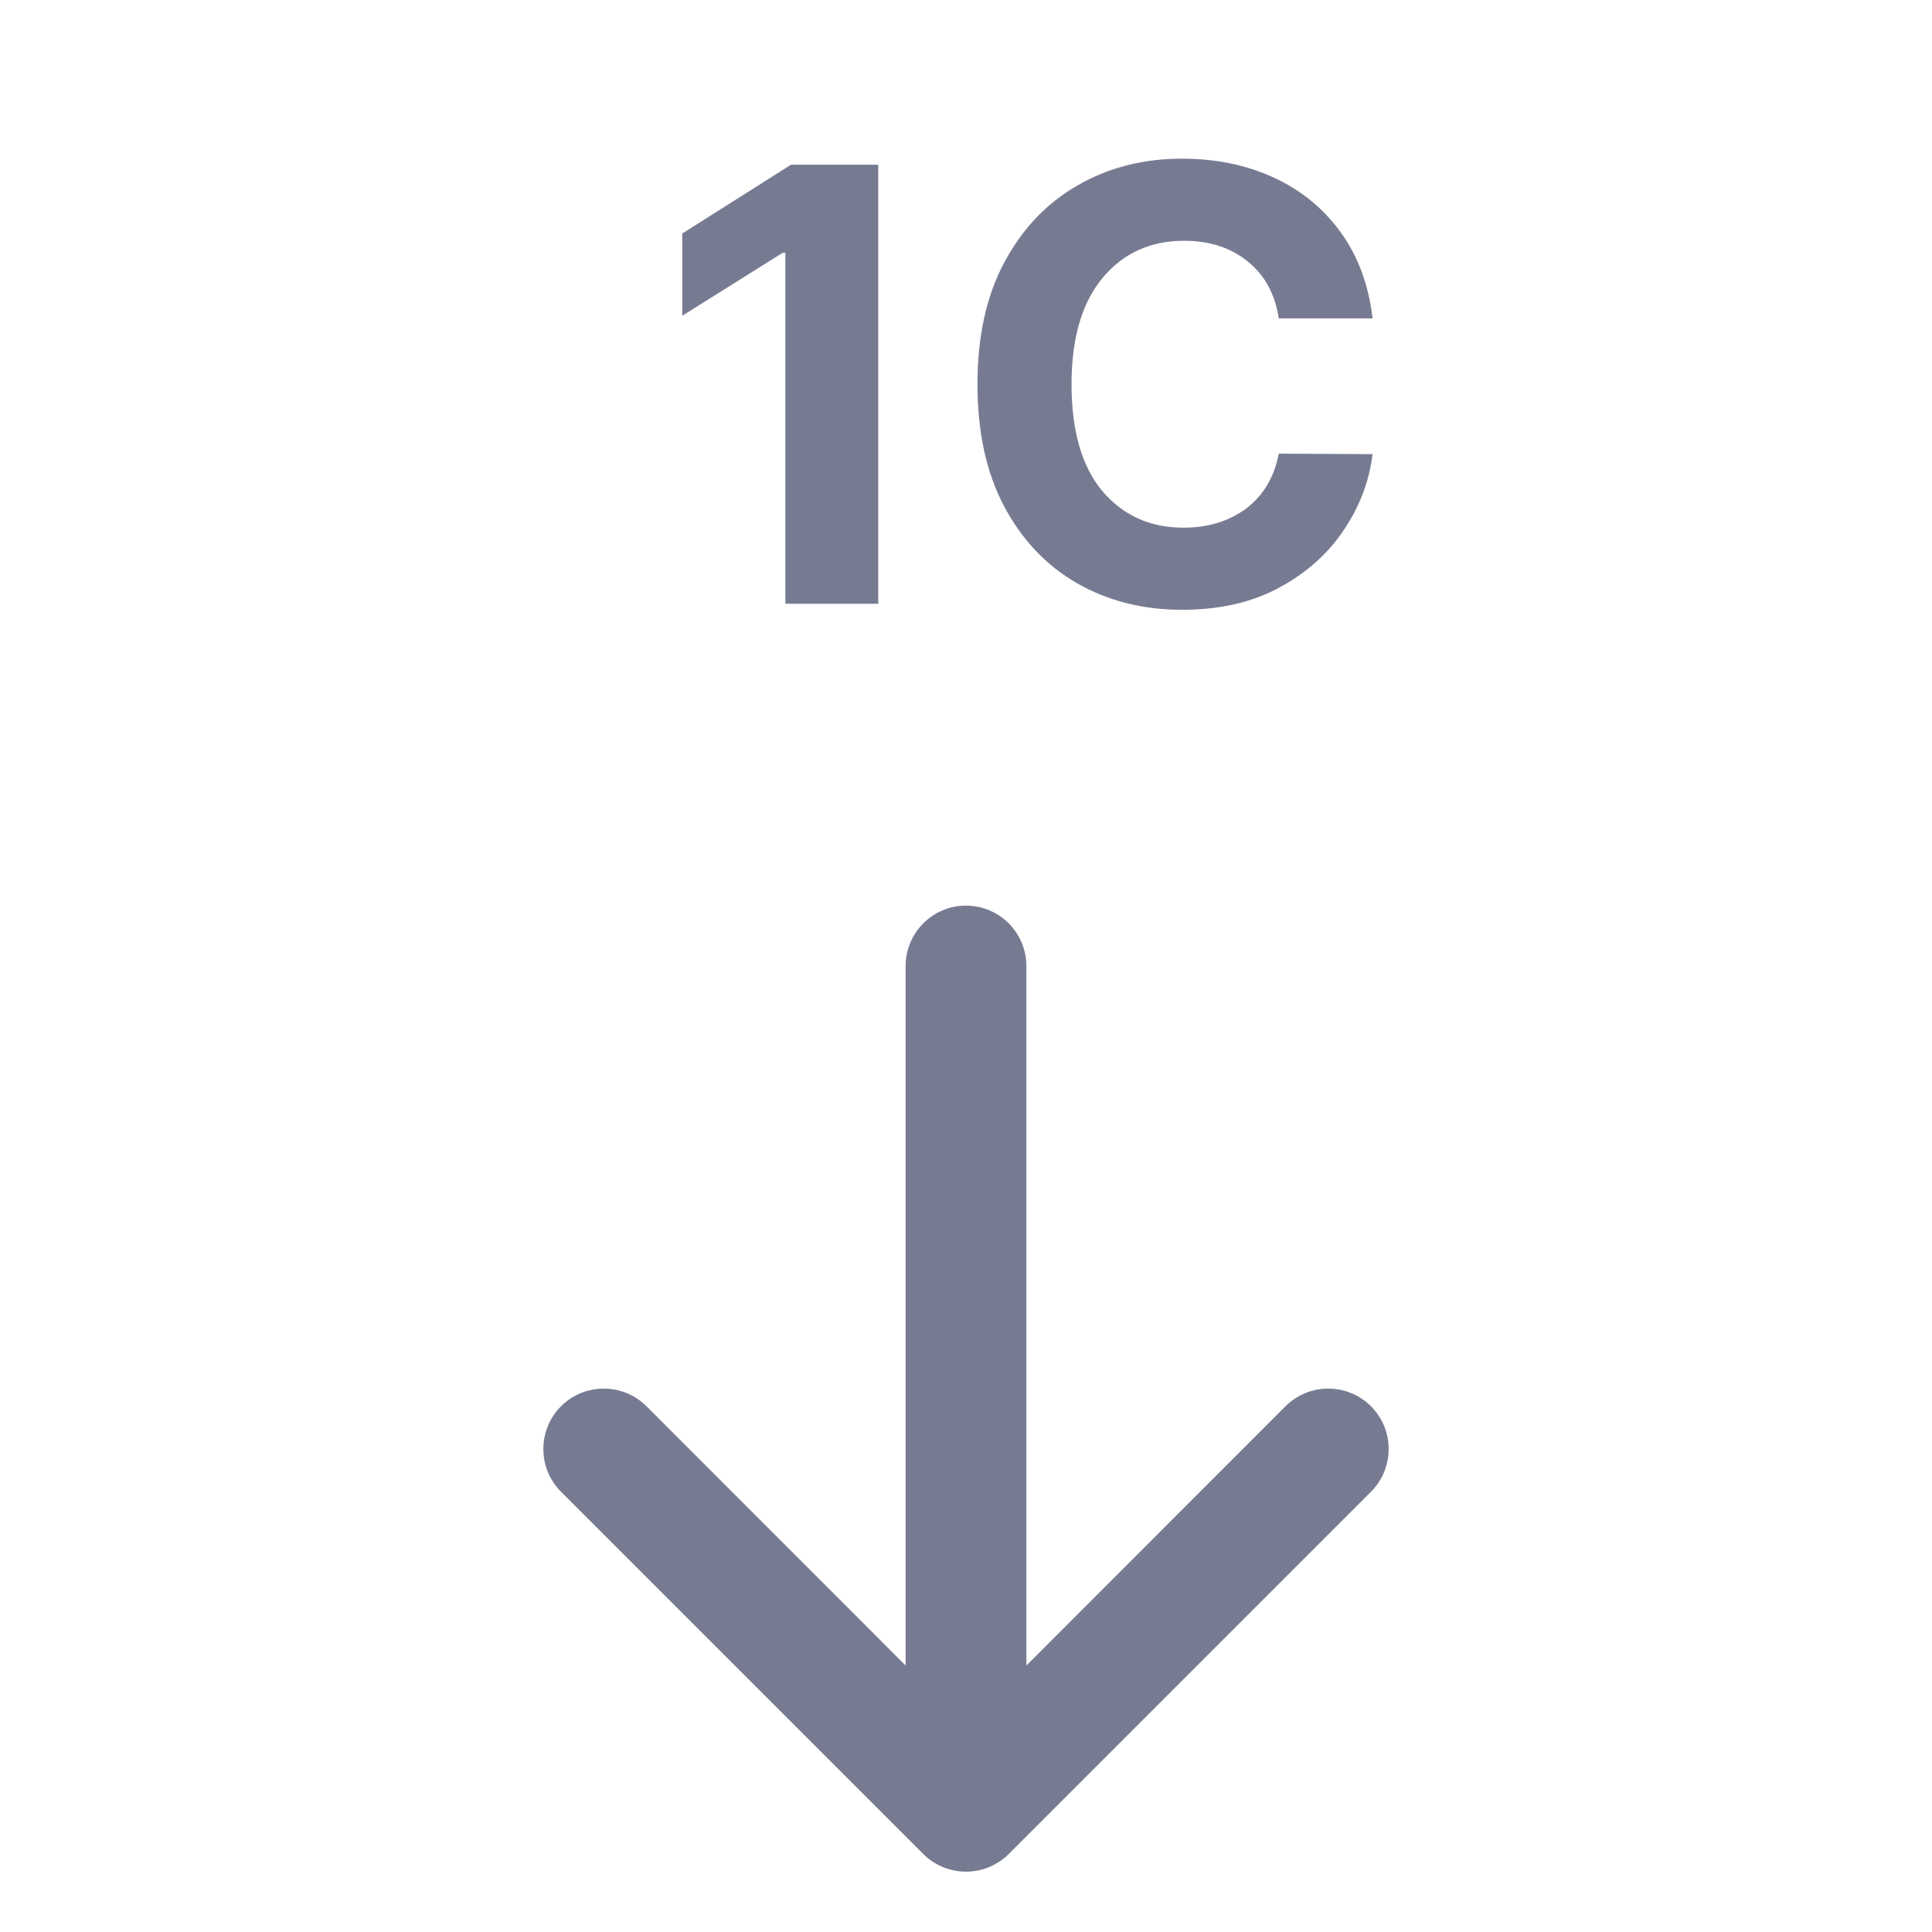 <svg width="16" height="16" viewBox="0 0 16 16" fill="none" xmlns="http://www.w3.org/2000/svg">
<path fill-rule="evenodd" clip-rule="evenodd" d="M10.59 2.637C10.56 2.437 10.475 2.28 10.334 2.166C10.193 2.051 10.017 1.994 9.807 1.994C9.525 1.994 9.299 2.098 9.128 2.305C8.959 2.511 8.874 2.803 8.874 3.182C8.874 3.57 8.96 3.865 9.13 4.068C9.302 4.269 9.525 4.37 9.801 4.37C10.006 4.37 10.179 4.316 10.322 4.21C10.463 4.102 10.553 3.951 10.59 3.757L11.367 3.761C11.34 3.983 11.261 4.193 11.129 4.389C10.998 4.586 10.819 4.745 10.593 4.867C10.368 4.989 10.1 5.05 9.789 5.05C9.464 5.05 9.174 4.976 8.919 4.83C8.664 4.683 8.463 4.47 8.315 4.192C8.168 3.914 8.095 3.577 8.095 3.182C8.095 2.785 8.169 2.448 8.319 2.17C8.468 1.892 8.67 1.68 8.926 1.534C9.182 1.387 9.469 1.314 9.789 1.314C10.069 1.314 10.322 1.366 10.547 1.47C10.773 1.573 10.958 1.724 11.101 1.921C11.245 2.118 11.334 2.356 11.367 2.637H10.59Z" fill="#777B92"/>
<path fill-rule="evenodd" clip-rule="evenodd" d="M7.273 5H6.504V2.093H6.483L5.65 2.615V1.934L6.551 1.364H7.273V5Z" fill="#777B92"/>
<path fill-rule="evenodd" clip-rule="evenodd" d="M11.354 12.354L8.354 15.354C8.158 15.549 7.842 15.549 7.646 15.354L4.646 12.354C4.451 12.158 4.451 11.842 4.646 11.646C4.842 11.451 5.158 11.451 5.354 11.646L7.5 13.793V8C7.5 7.724 7.724 7.5 8 7.5C8.276 7.5 8.5 7.724 8.5 8V13.793L10.646 11.646C10.842 11.451 11.158 11.451 11.354 11.646C11.549 11.842 11.549 12.158 11.354 12.354Z" fill="#777B92"/>
</svg>
